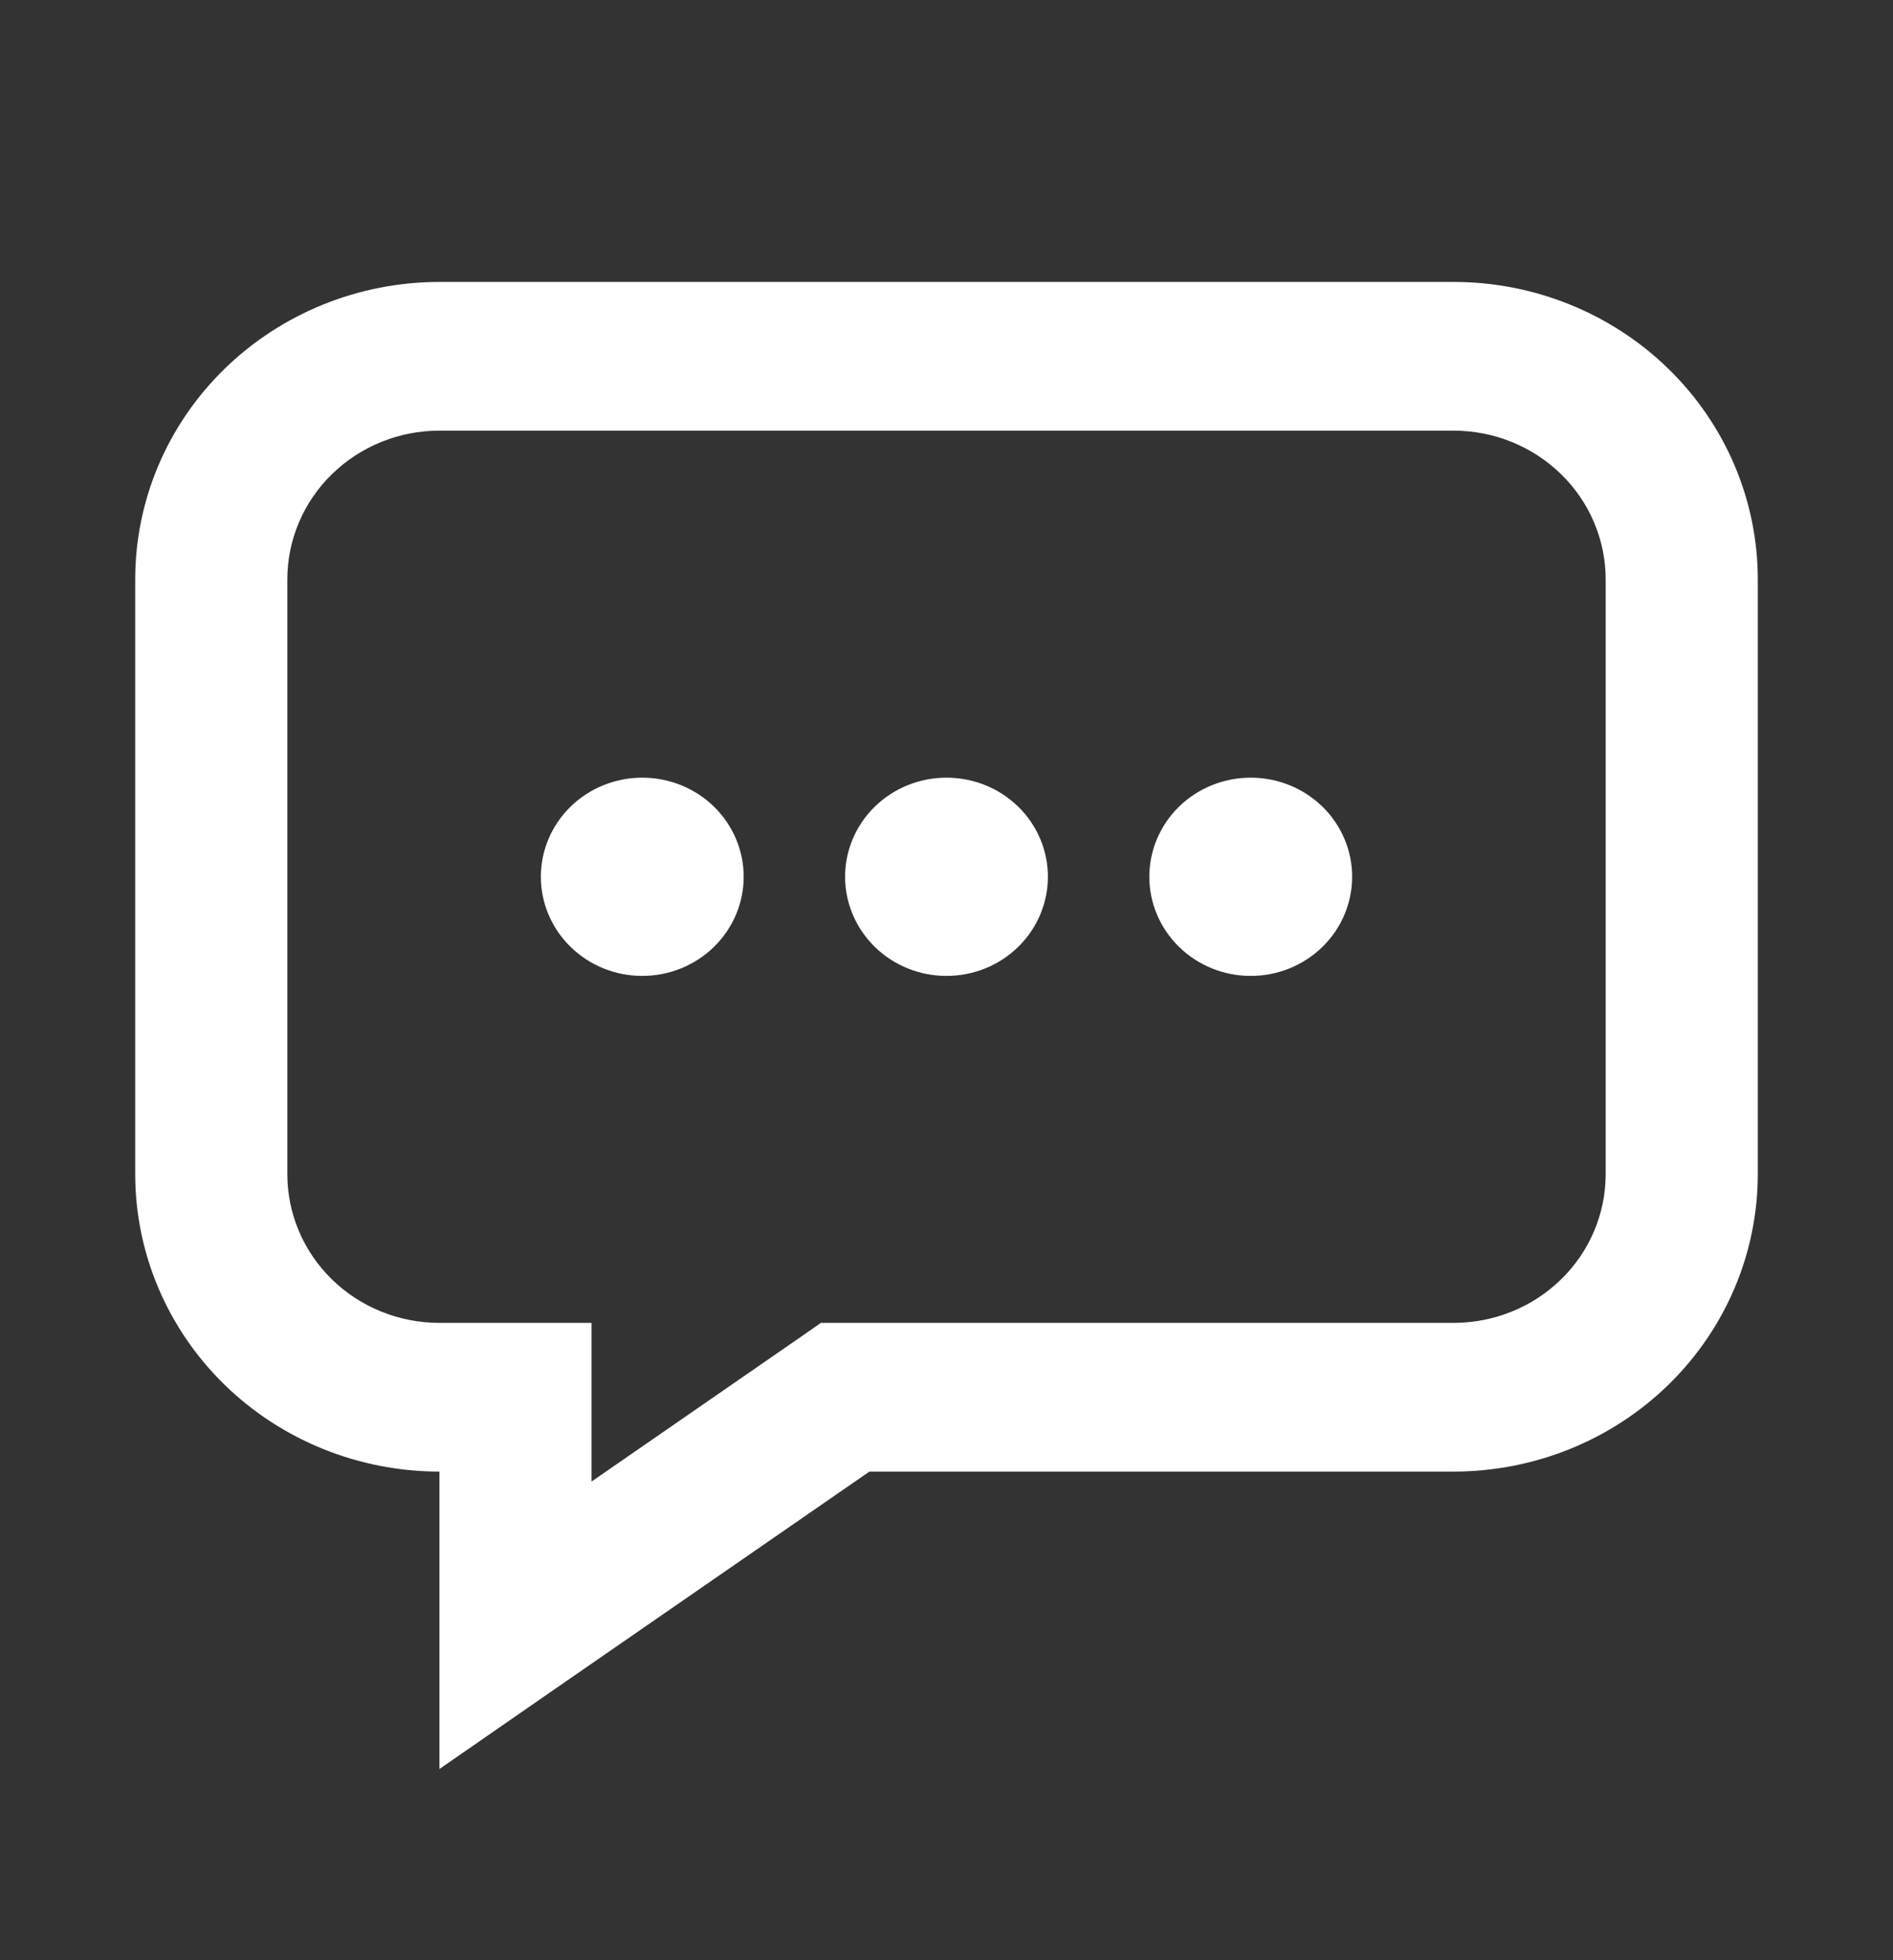 <svg width="28" height="29" viewBox="0 0 28 29" fill="none" xmlns="http://www.w3.org/2000/svg">
<rect x="0" y="0" width="28" height="29" fill="#333333" stroke="none"/>
<g id="icons">
<path id="Vector" fill-rule="evenodd" clip-rule="evenodd" d="M4.25 8.571C4.25 7.988 4.487 7.428 4.909 7.016C5.331 6.603 5.903 6.371 6.5 6.371H21.5C22.097 6.371 22.669 6.603 23.091 7.016C23.513 7.428 23.75 7.988 23.75 8.571V17.371C23.75 17.955 23.513 18.515 23.091 18.927C22.669 19.34 22.097 19.571 21.5 19.571H12.142L11.851 19.774L8.75 21.918V19.571H6.5C5.903 19.571 5.331 19.34 4.909 18.927C4.487 18.515 4.25 17.955 4.25 17.371V8.571ZM6.5 4.171C5.307 4.171 4.162 4.635 3.318 5.46C2.474 6.285 2 7.404 2 8.571L2 17.371C2 18.538 2.474 19.657 3.318 20.483C4.162 21.308 5.307 21.771 6.5 21.771V26.171L8.274 24.942L12.86 21.771H21.5C22.694 21.771 23.838 21.308 24.682 20.483C25.526 19.657 26 18.538 26 17.371V8.571C26 7.404 25.526 6.285 24.682 5.46C23.838 4.635 22.694 4.171 21.5 4.171H6.5ZM18.5 14.438C18.898 14.438 19.279 14.284 19.561 14.008C19.842 13.733 20 13.36 20 12.971C20 12.582 19.842 12.209 19.561 11.934C19.279 11.659 18.898 11.505 18.5 11.505C18.102 11.505 17.721 11.659 17.439 11.934C17.158 12.209 17 12.582 17 12.971C17 13.36 17.158 13.733 17.439 14.008C17.721 14.284 18.102 14.438 18.5 14.438ZM15.5 12.971C15.5 13.36 15.342 13.733 15.061 14.008C14.779 14.284 14.398 14.438 14 14.438C13.602 14.438 13.221 14.284 12.939 14.008C12.658 13.733 12.5 13.36 12.5 12.971C12.5 12.582 12.658 12.209 12.939 11.934C13.221 11.659 13.602 11.505 14 11.505C14.398 11.505 14.779 11.659 15.061 11.934C15.342 12.209 15.5 12.582 15.5 12.971ZM9.5 14.438C9.898 14.438 10.279 14.284 10.561 14.008C10.842 13.733 11 13.36 11 12.971C11 12.582 10.842 12.209 10.561 11.934C10.279 11.659 9.898 11.505 9.5 11.505C9.102 11.505 8.721 11.659 8.439 11.934C8.158 12.209 8 12.582 8 12.971C8 13.36 8.158 13.733 8.439 14.008C8.721 14.284 9.102 14.438 9.5 14.438Z" fill="white"/>
</g>
</svg>
